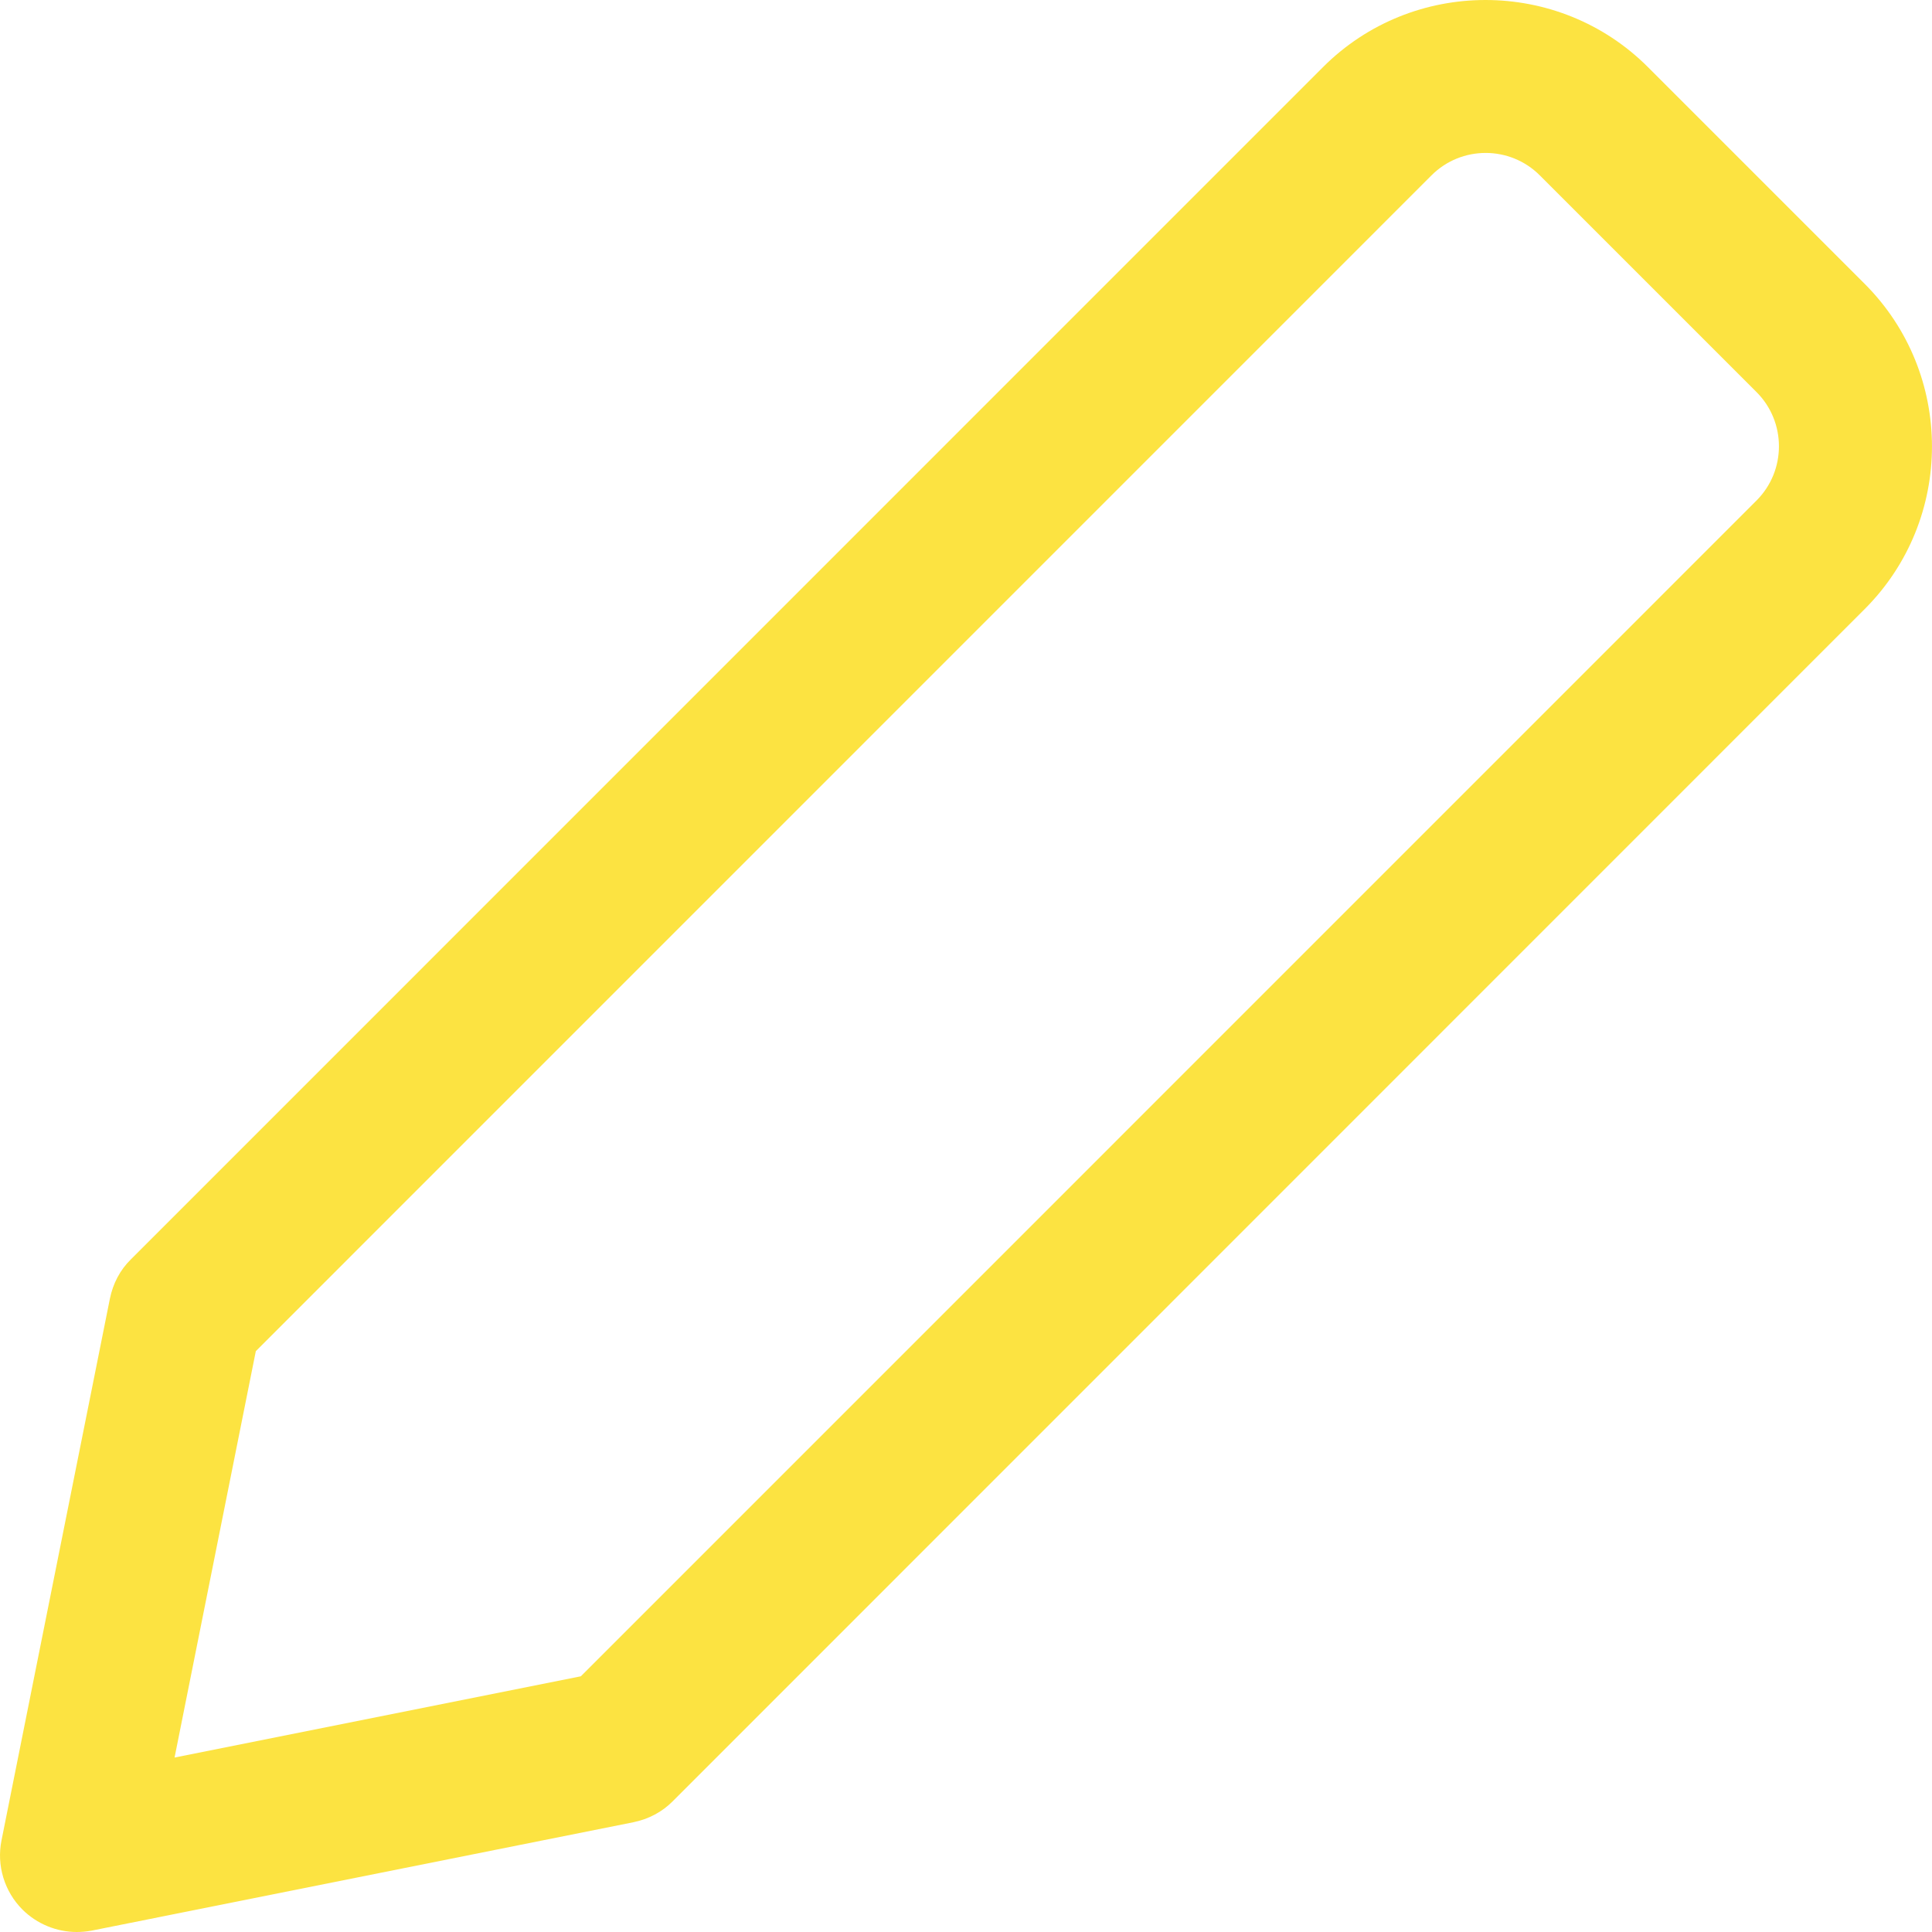 <svg width="17" height="17" viewBox="0 0 17 17" fill="none" xmlns="http://www.w3.org/2000/svg">
<path d="M0.675 17C0.499 17 0.326 16.93 0.198 16.803C0.039 16.644 -0.031 16.415 0.013 16.195L0.967 11.427C0.994 11.295 1.056 11.175 1.151 11.082L11.641 0.591C12.428 -0.197 13.714 -0.197 14.501 0.591L16.408 2.498C17.197 3.287 17.197 4.57 16.408 5.359L5.919 15.85C5.826 15.944 5.706 16.007 5.574 16.034L0.806 16.988C0.763 16.996 0.718 17 0.675 17ZM2.251 11.889L1.536 15.465L5.111 14.75L15.456 4.404C15.719 4.141 15.719 3.713 15.456 3.45L13.549 1.543C13.286 1.28 12.859 1.28 12.596 1.543L2.251 11.889ZM5.443 15.372H5.456H5.443Z" fill="#FCE341"/>
</svg>
